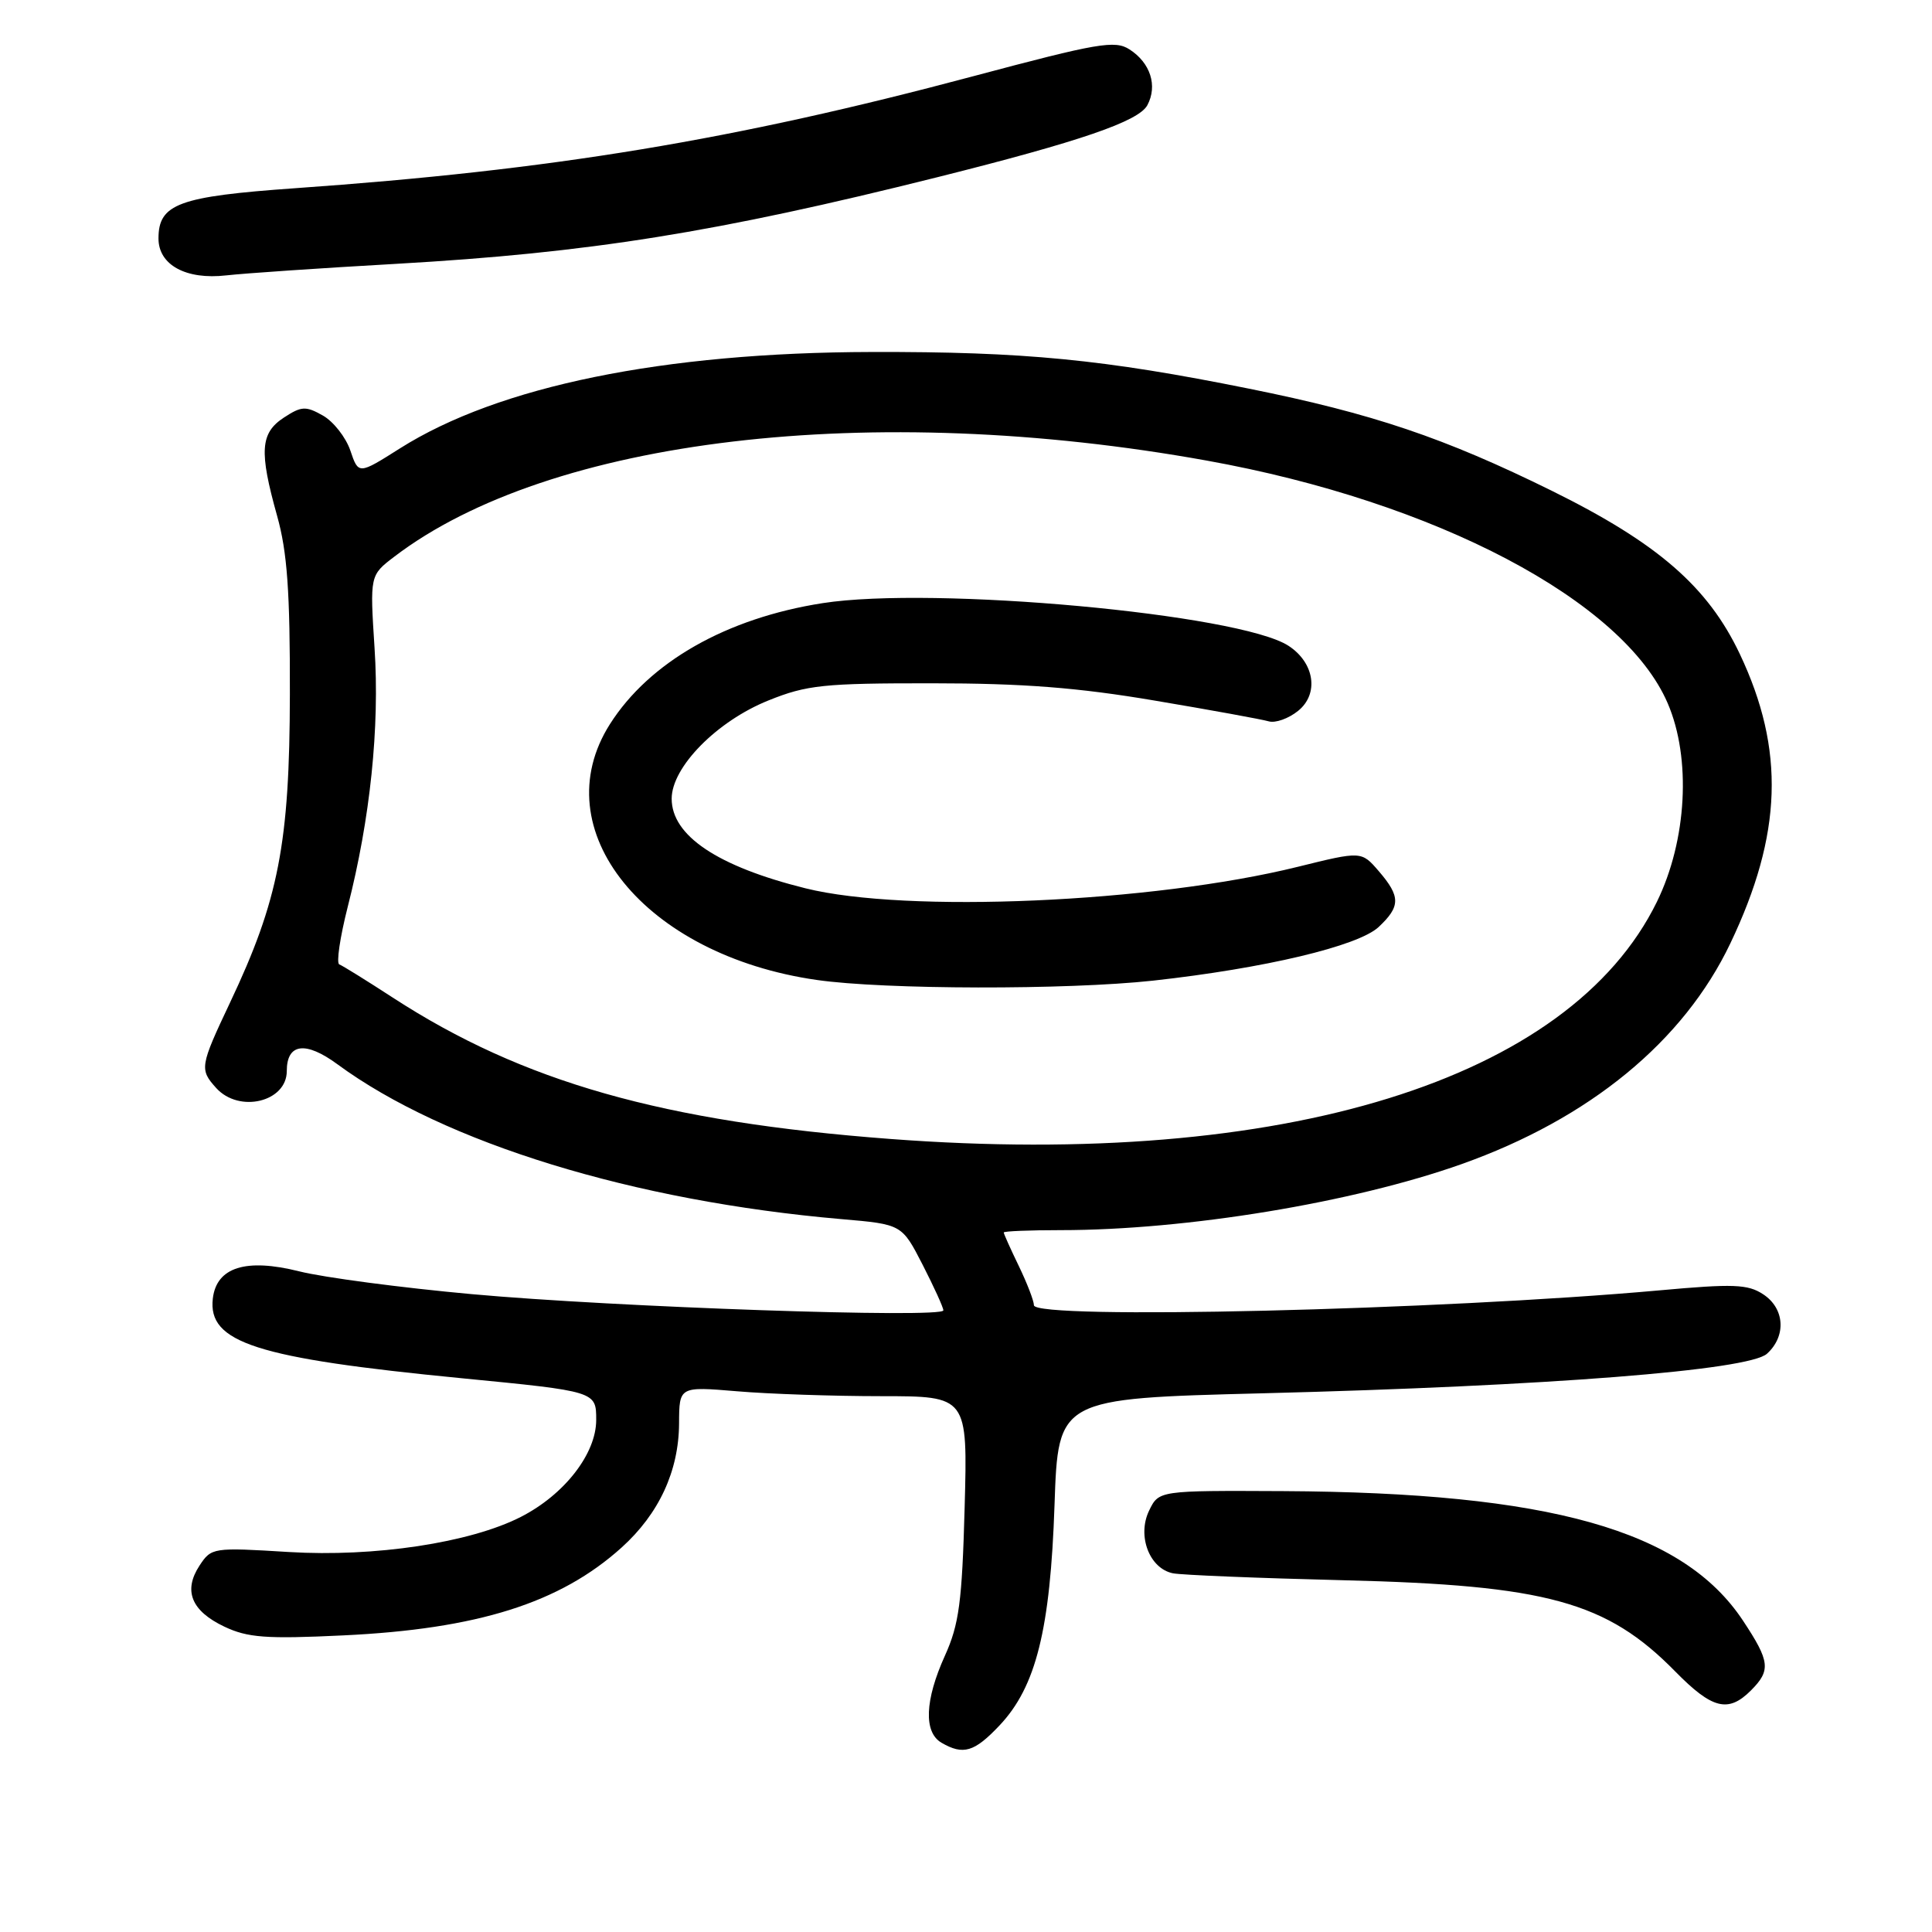 <?xml version="1.0" encoding="UTF-8" standalone="no"?>
<!DOCTYPE svg PUBLIC "-//W3C//DTD SVG 1.1//EN" "http://www.w3.org/Graphics/SVG/1.1/DTD/svg11.dtd" >
<svg xmlns="http://www.w3.org/2000/svg" xmlns:xlink="http://www.w3.org/1999/xlink" version="1.1" viewBox="0 0 256 256">
 <g >
 <path fill="currentColor"
d=" M 132.46 228.61 C 137.28 223.50 139.17 215.91 139.73 199.41 C 140.21 185.31 140.21 185.31 167.28 184.62 C 205.15 183.66 231.71 181.57 234.13 179.38 C 236.72 177.04 236.49 173.37 233.63 171.50 C 231.60 170.16 229.67 170.09 219.88 170.98 C 190.84 173.60 137.00 174.89 137.00 172.95 C 137.00 172.38 136.10 170.04 135.00 167.76 C 133.90 165.49 133.00 163.48 133.00 163.31 C 133.00 163.14 136.39 163.00 140.54 163.00 C 157.19 163.00 179.27 159.36 193.67 154.25 C 210.63 148.22 223.08 138.00 229.28 125.00 C 236.17 110.55 236.54 99.35 230.54 86.67 C 226.31 77.74 219.65 71.96 205.62 65.03 C 191.36 58.00 181.89 54.80 165.50 51.50 C 146.26 47.62 135.72 46.59 115.50 46.64 C 87.88 46.70 66.06 51.16 53.00 59.41 C 47.50 62.89 47.50 62.89 46.42 59.69 C 45.82 57.94 44.18 55.85 42.78 55.06 C 40.52 53.78 39.94 53.81 37.62 55.33 C 34.49 57.38 34.32 59.79 36.72 68.36 C 38.06 73.13 38.44 78.40 38.41 92.00 C 38.38 111.76 36.91 119.28 30.48 132.85 C 26.49 141.29 26.42 141.70 28.65 144.17 C 31.69 147.53 38.00 146.01 38.00 141.92 C 38.00 138.25 40.48 137.91 44.71 141.02 C 58.91 151.46 83.97 159.16 111.50 161.54 C 119.50 162.23 119.50 162.23 122.25 167.58 C 123.76 170.53 125.00 173.25 125.00 173.63 C 125.00 174.70 81.43 173.21 62.50 171.48 C 53.15 170.63 42.87 169.27 39.65 168.46 C 32.59 166.69 28.69 167.91 28.20 172.06 C 27.52 177.91 33.94 179.97 61.14 182.62 C 79.00 184.36 79.00 184.36 79.00 188.15 C 79.00 192.63 74.79 198.05 69.01 201.00 C 62.29 204.43 49.63 206.34 38.28 205.65 C 28.20 205.03 28.01 205.06 26.43 207.46 C 24.26 210.78 25.35 213.46 29.73 215.54 C 32.81 217.00 35.26 217.19 45.44 216.70 C 63.27 215.86 74.21 212.41 82.36 205.06 C 87.32 200.59 89.95 194.91 89.98 188.60 C 90.00 183.71 90.00 183.71 97.65 184.35 C 101.86 184.71 110.46 185.00 116.76 185.00 C 128.22 185.00 128.22 185.00 127.82 199.75 C 127.48 212.27 127.08 215.24 125.21 219.38 C 122.54 225.28 122.37 229.53 124.75 230.92 C 127.64 232.60 129.11 232.16 132.46 228.61 Z  M 232.00 224.00 C 234.67 221.33 234.54 220.16 230.96 214.75 C 223.01 202.74 205.33 197.77 170.02 197.58 C 153.55 197.50 153.55 197.50 152.26 200.17 C 150.65 203.50 152.30 207.84 155.42 208.47 C 156.56 208.70 166.72 209.11 178.00 209.39 C 204.94 210.04 212.90 212.23 221.98 221.48 C 226.87 226.46 229.00 227.00 232.00 224.00 Z  M 52.50 34.96 C 78.10 33.50 94.93 30.81 124.25 23.47 C 143.09 18.75 150.89 16.08 152.03 13.94 C 153.41 11.36 152.44 8.33 149.67 6.55 C 147.74 5.30 145.50 5.69 129.00 10.09 C 97.22 18.57 73.23 22.54 39.10 24.94 C 23.67 26.03 21.00 27.01 21.00 31.60 C 21.00 35.11 24.65 37.10 29.98 36.49 C 32.47 36.21 42.60 35.52 52.50 34.96 Z  M 118.00 150.92 C 87.84 148.65 69.26 143.37 52.05 132.19 C 48.56 129.92 45.37 127.94 44.96 127.79 C 44.54 127.63 45.05 124.21 46.07 120.18 C 49.06 108.50 50.32 96.37 49.63 85.87 C 49.01 76.23 49.01 76.23 52.25 73.76 C 72.83 58.07 115.46 53.02 159.90 61.03 C 190.26 66.49 215.14 79.59 220.98 93.19 C 224.12 100.48 223.53 111.35 219.55 119.49 C 207.99 143.12 170.09 154.85 118.00 150.92 Z  M 152.79 129.94 C 167.57 128.31 179.98 125.36 182.68 122.83 C 185.59 120.10 185.59 118.80 182.70 115.44 C 180.40 112.77 180.40 112.77 171.95 114.86 C 152.73 119.61 120.08 121.04 106.71 117.70 C 95.07 114.80 89.00 110.73 89.00 105.83 C 89.00 101.64 95.00 95.55 101.83 92.81 C 106.91 90.76 109.16 90.53 123.50 90.54 C 135.53 90.54 142.85 91.11 153.00 92.83 C 160.43 94.08 167.22 95.32 168.11 95.58 C 169.00 95.84 170.75 95.21 172.01 94.19 C 174.80 91.94 174.19 87.82 170.73 85.57 C 164.24 81.35 123.65 77.63 109.00 79.92 C 96.25 81.91 86.05 87.72 80.82 95.95 C 71.94 109.94 85.38 126.58 108.23 129.85 C 117.19 131.14 141.40 131.18 152.79 129.94 Z "/>
</g>
</svg>